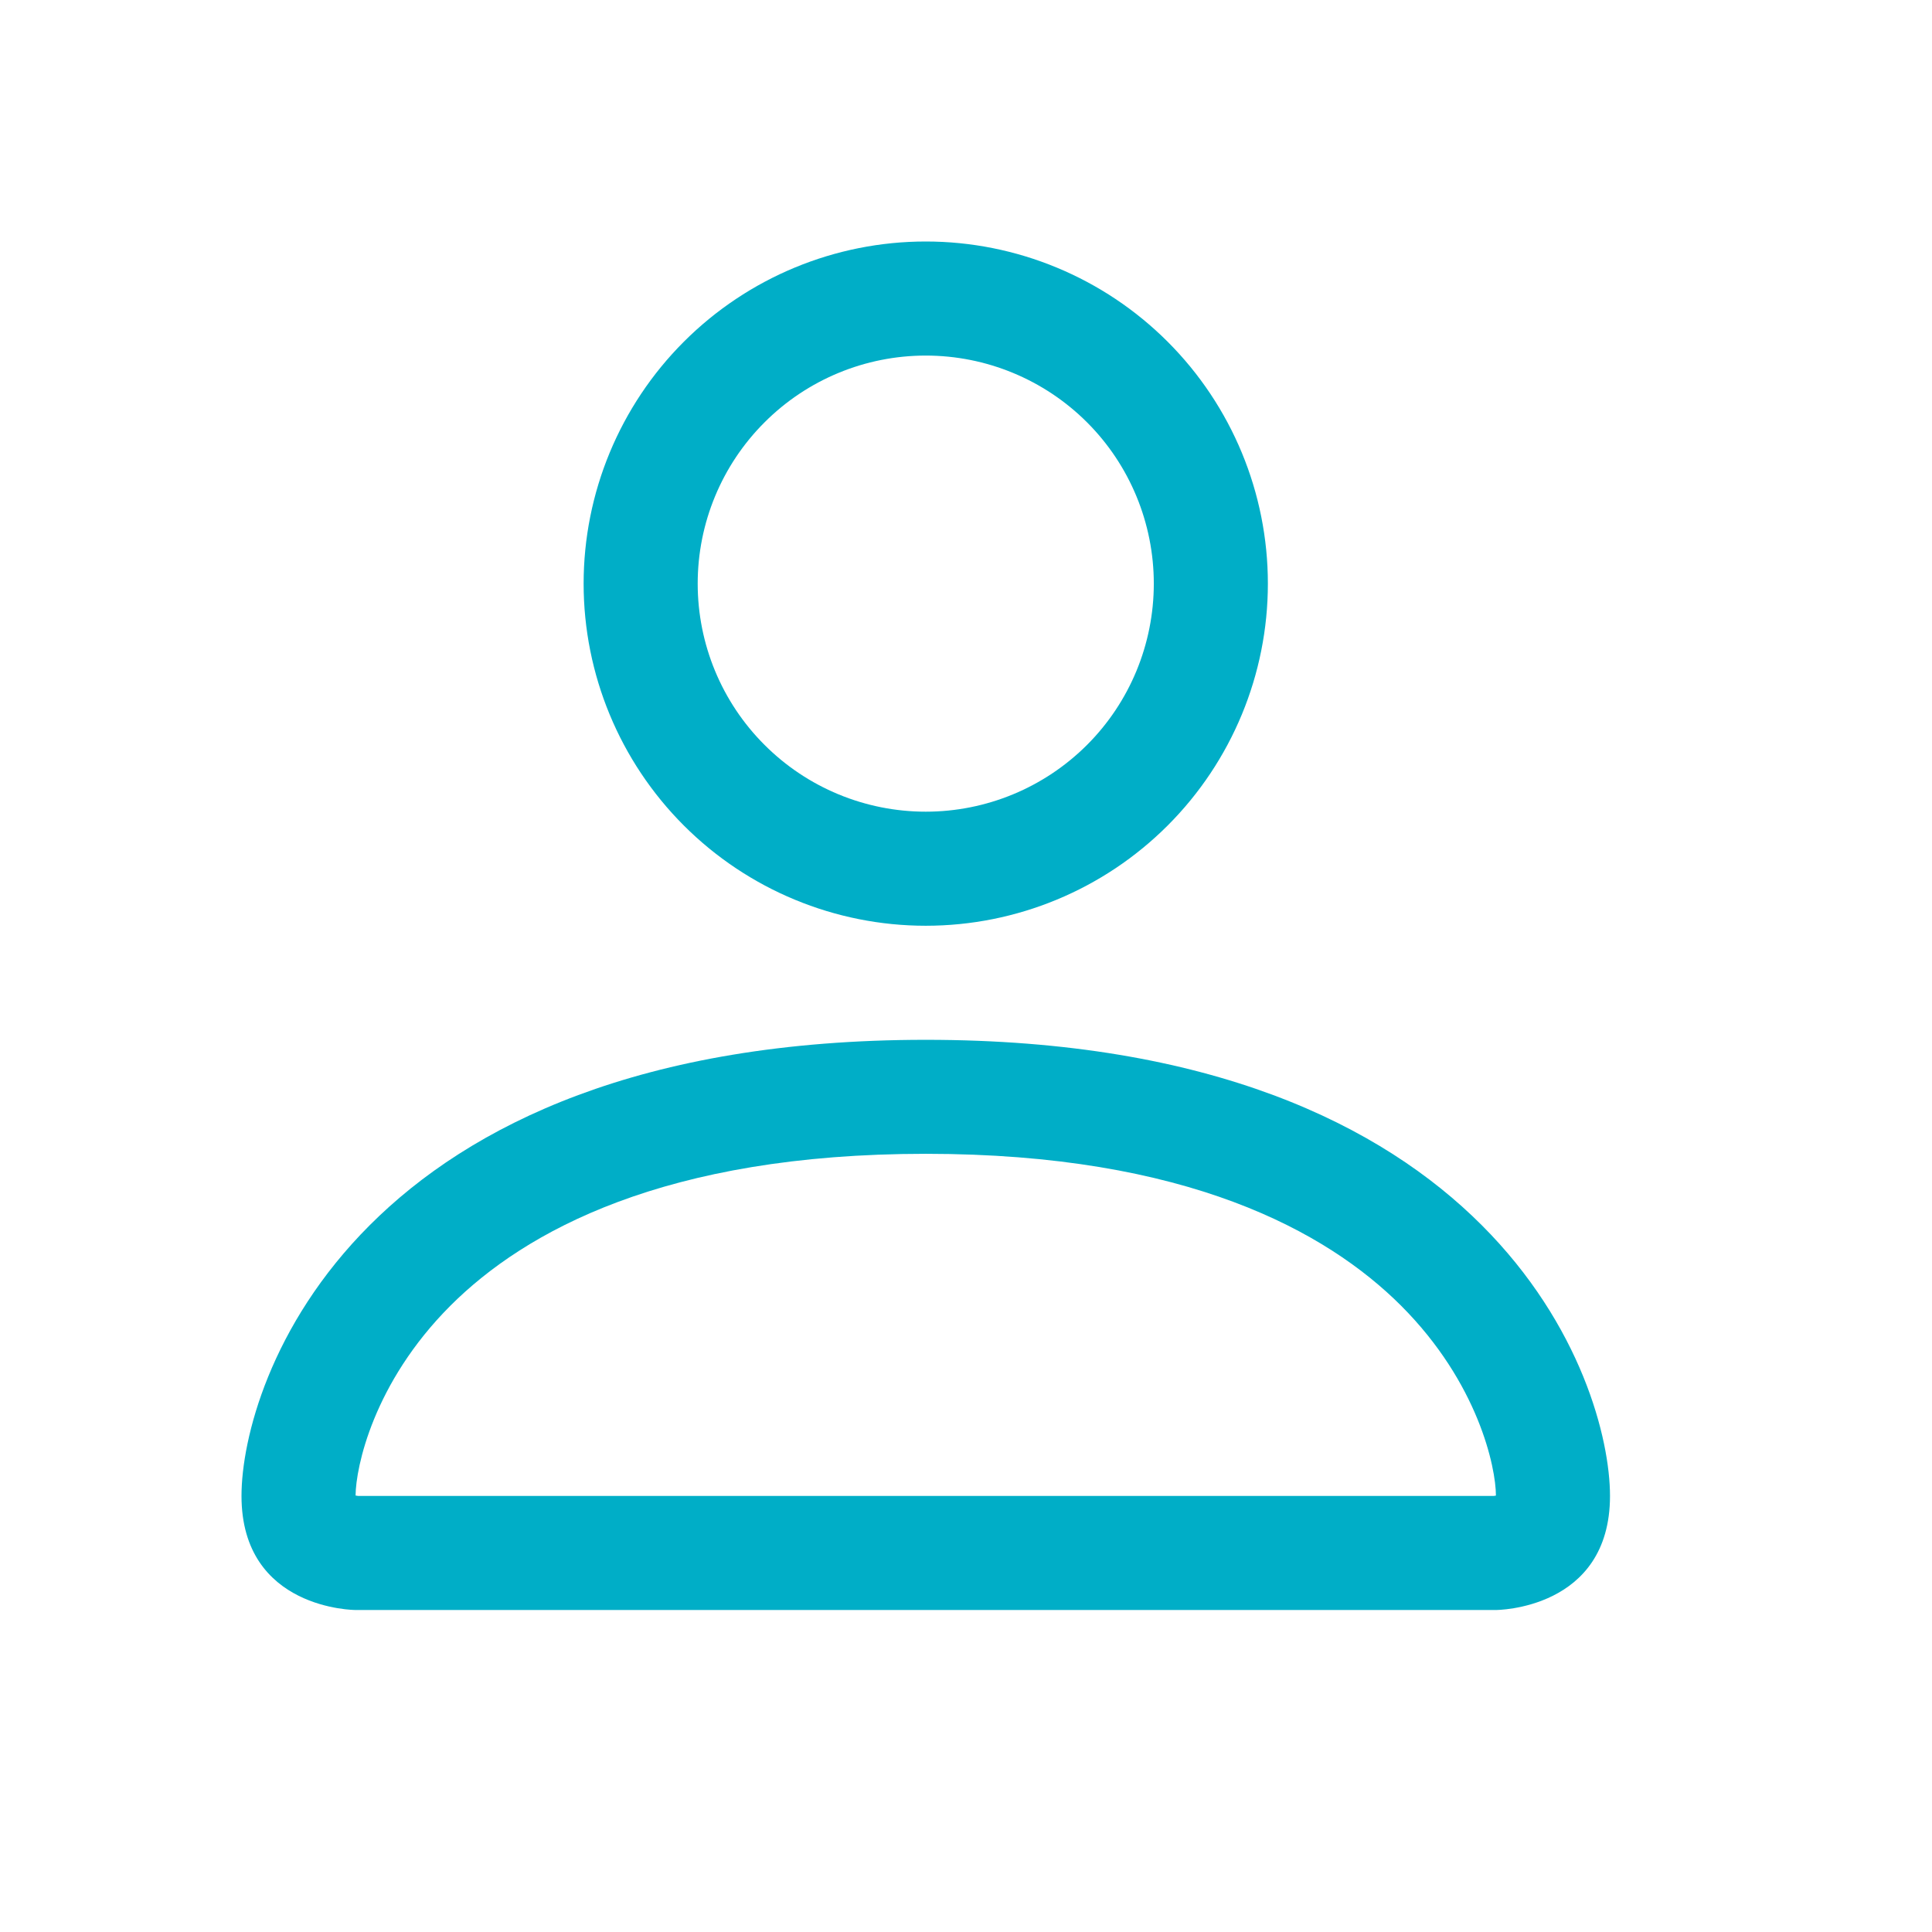 <svg width="24" height="24" viewBox="0 0 24 24" fill="none" xmlns="http://www.w3.org/2000/svg">
<path fill-rule="evenodd" clip-rule="evenodd" d="M18.583 20C18.583 20 20 20 20 18.583C20 17.167 18.583 12.917 11.5 12.917C4.417 12.917 3 17.167 3 18.583C3 20 4.417 20 4.417 20H18.583ZM4.424 18.663V18.66V18.663ZM4.448 18.583H18.552C18.559 18.583 18.565 18.582 18.572 18.581L18.583 18.578C18.582 18.229 18.365 17.181 17.405 16.22C16.481 15.297 14.743 14.333 11.5 14.333C8.256 14.333 6.519 15.297 5.595 16.22C4.635 17.181 4.42 18.229 4.417 18.578C4.427 18.58 4.437 18.582 4.448 18.583ZM18.578 18.663V18.66V18.663ZM11.5 10.083C12.251 10.083 12.972 9.785 13.504 9.253C14.035 8.722 14.333 8.001 14.333 7.25C14.333 6.499 14.035 5.778 13.504 5.247C12.972 4.715 12.251 4.417 11.5 4.417C10.749 4.417 10.028 4.715 9.497 5.247C8.965 5.778 8.667 6.499 8.667 7.25C8.667 8.001 8.965 8.722 9.497 9.253C10.028 9.785 10.749 10.083 11.5 10.083ZM15.75 7.25C15.75 8.377 15.302 9.458 14.505 10.255C13.708 11.052 12.627 11.5 11.5 11.5C10.373 11.5 9.292 11.052 8.495 10.255C7.698 9.458 7.25 8.377 7.25 7.25C7.25 6.123 7.698 5.042 8.495 4.245C9.292 3.448 10.373 3 11.5 3C12.627 3 13.708 3.448 14.505 4.245C15.302 5.042 15.75 6.123 15.75 7.25Z" fill="#00AEC7"/>
</svg>
